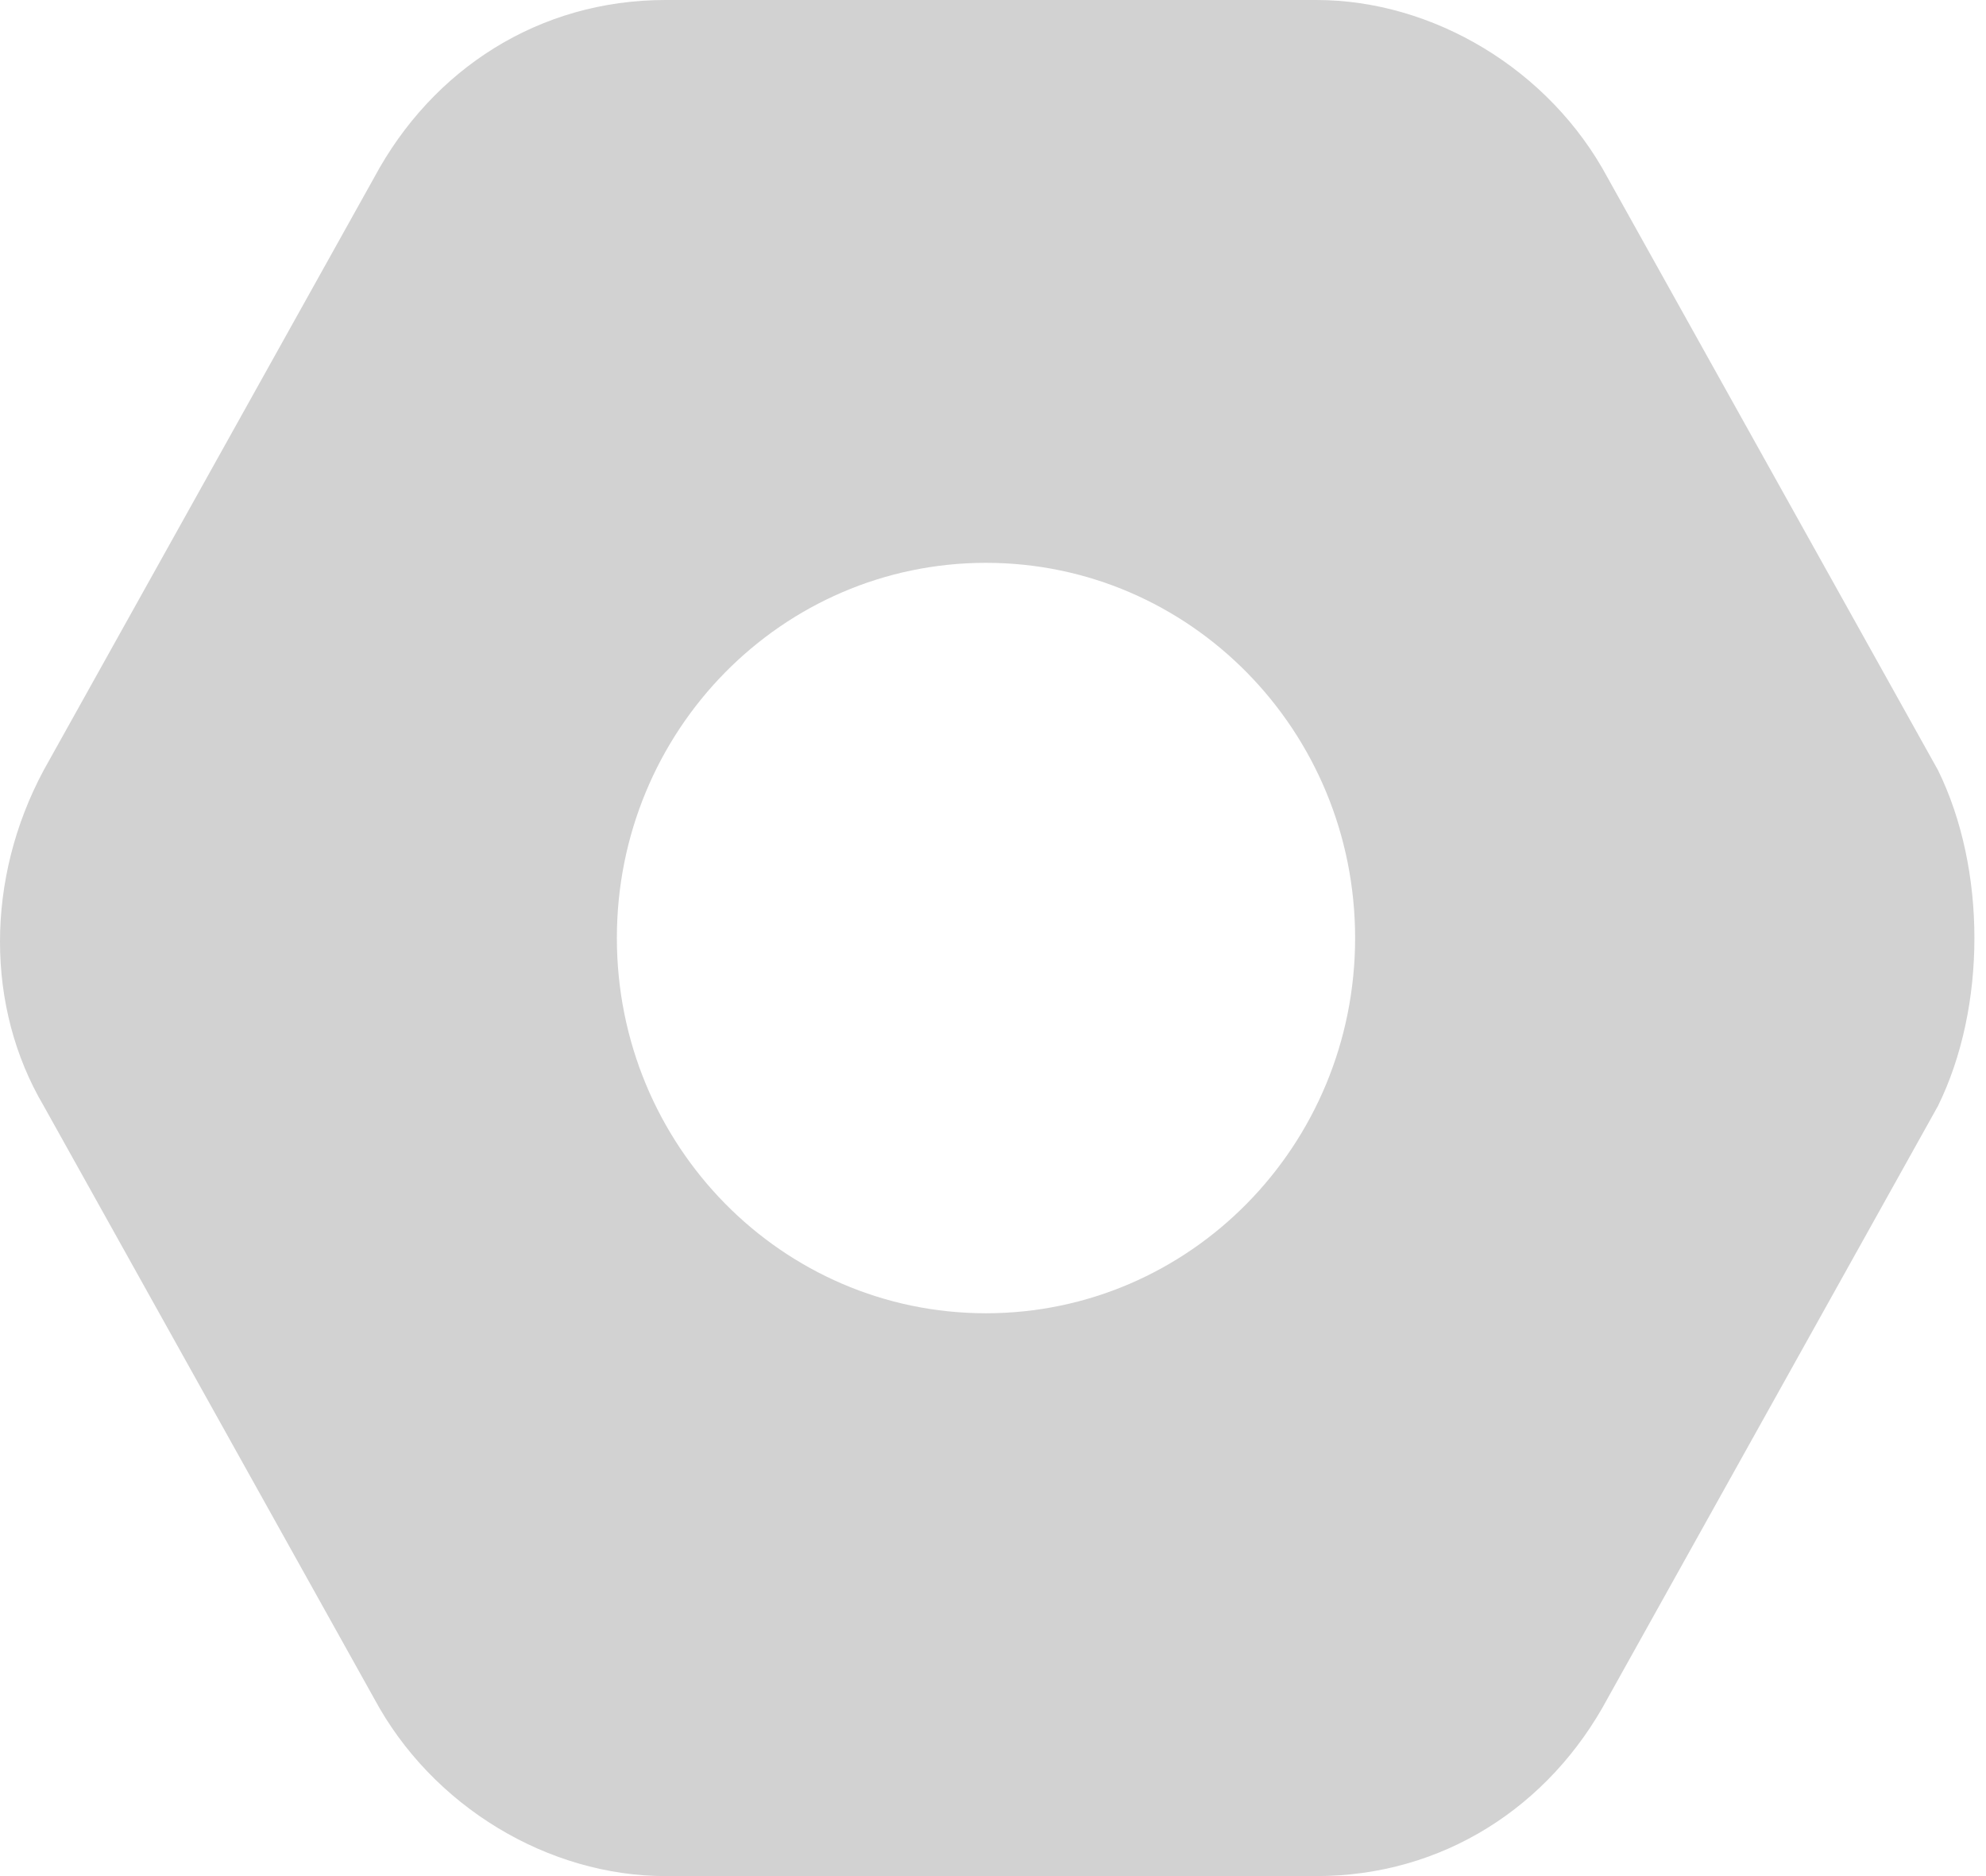 <svg fill="none" height="17" viewBox="0 0 18 17" width="18" xmlns="http://www.w3.org/2000/svg">
    <path clip-rule="evenodd"
        d="M14.571 1.611L17.565 6.979C18.005 7.874 18.005 9.126 17.565 10.021L14.571 15.389C14.043 16.374 13.074 17 11.93 17H6.031C4.974 17 3.918 16.374 3.39 15.389L0.396 10.021C-0.132 9.126 -0.132 7.963 0.396 6.979L3.39 1.611C3.918 0.626 4.886 0 6.031 0H11.93C12.986 0 14.043 0.626 14.571 1.611ZM5.591 8.5C5.591 10.379 7.087 11.9 8.936 11.9C10.785 11.9 12.282 10.379 12.282 8.5C12.282 6.621 10.785 5.1 8.936 5.1C7.087 5.1 5.591 6.621 5.591 8.5Z"
        fill="#D2D2D2" fill-rule="evenodd" />
</svg>
